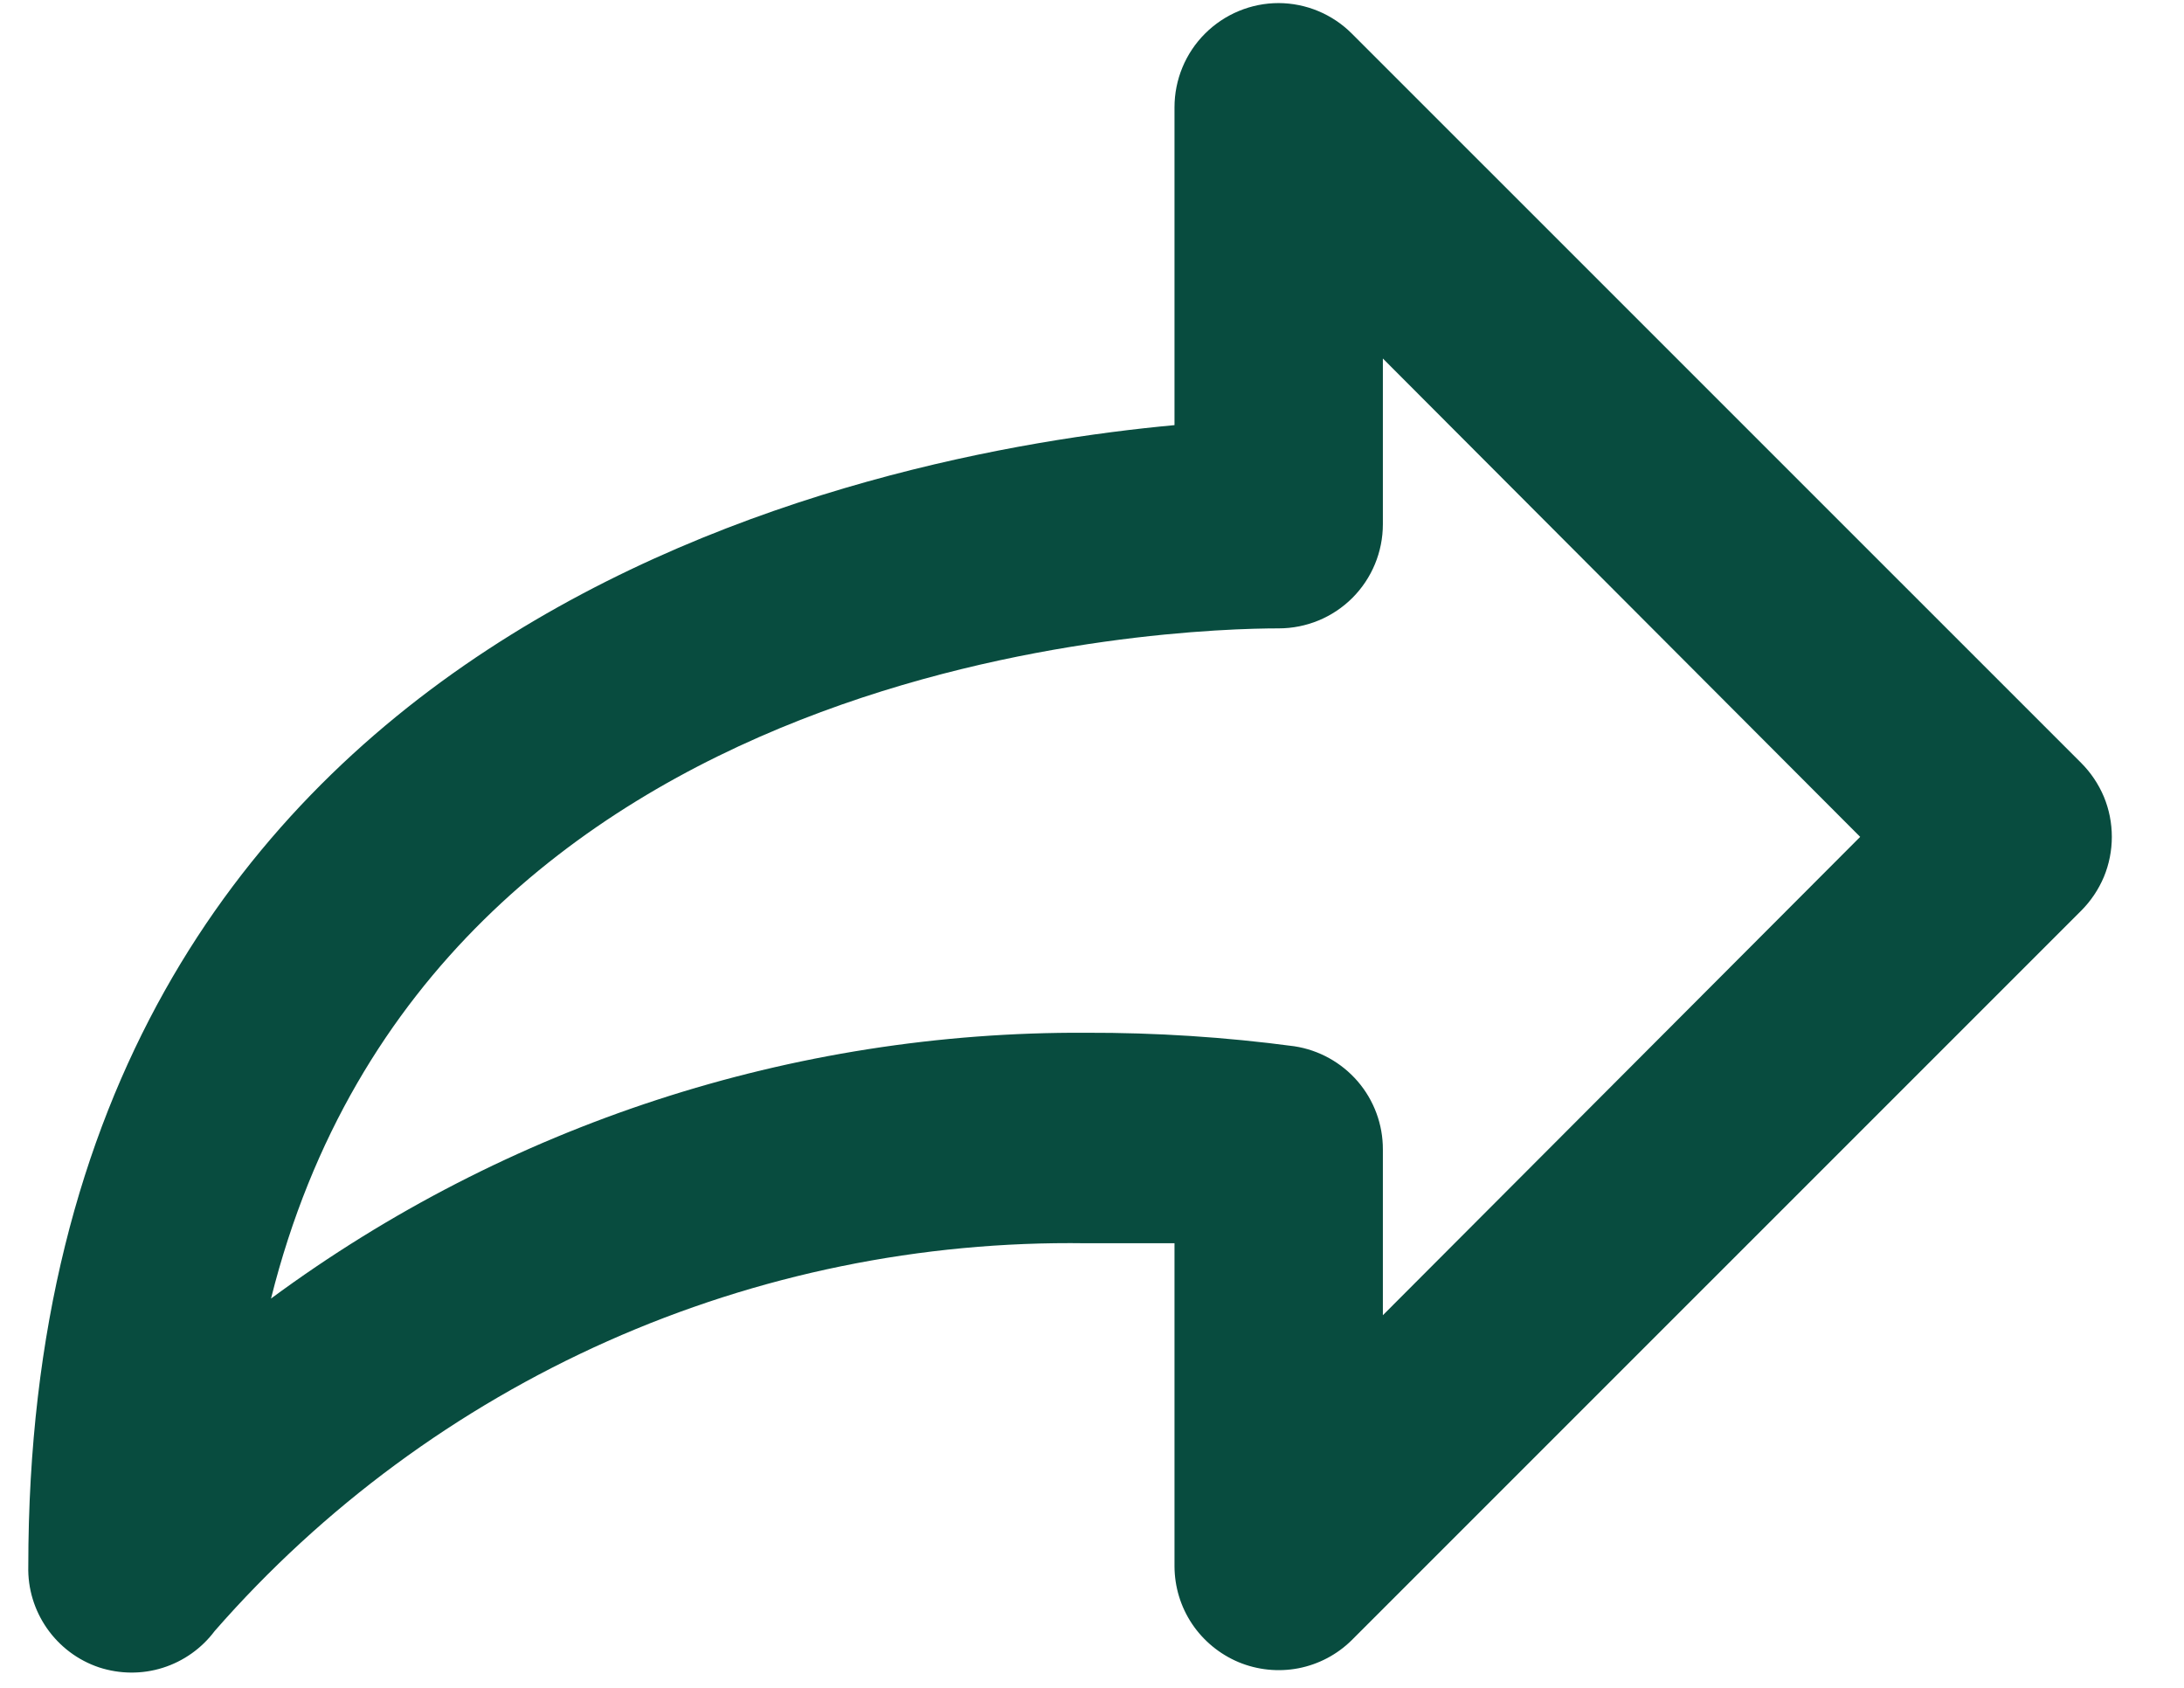 <svg width="22" height="17" viewBox="0 0 22 17" fill="none" xmlns="http://www.w3.org/2000/svg">
<path d="M11.831 4.282V1.081C11.831 0.803 11.941 0.536 12.138 0.339C12.335 0.142 12.602 0.031 12.88 0.031C13.156 0.032 13.42 0.142 13.615 0.336L20.963 7.683C21.061 7.781 21.139 7.897 21.193 8.025C21.246 8.153 21.273 8.29 21.273 8.429C21.273 8.567 21.246 8.704 21.193 8.832C21.139 8.96 21.061 9.076 20.963 9.174L13.615 16.521C13.468 16.666 13.281 16.764 13.079 16.803C12.876 16.842 12.666 16.82 12.476 16.741C12.286 16.661 12.123 16.527 12.008 16.356C11.893 16.184 11.832 15.983 11.831 15.776V12.522H10.939C9.28 12.498 7.636 12.834 6.121 13.508C4.606 14.183 3.255 15.178 2.163 16.427C2.032 16.602 1.849 16.732 1.64 16.798C1.431 16.864 1.207 16.862 0.998 16.794C0.786 16.723 0.603 16.586 0.474 16.402C0.346 16.219 0.279 16 0.285 15.776C0.285 6.203 8.766 4.566 11.831 4.282V4.282ZM10.939 10.402C11.641 10.4 12.342 10.445 13.038 10.538C13.287 10.576 13.513 10.702 13.677 10.892C13.841 11.083 13.931 11.326 13.93 11.578V13.247L18.738 8.429L13.93 3.611V5.28C13.93 5.558 13.82 5.825 13.623 6.022C13.426 6.219 13.159 6.329 12.88 6.329C11.925 6.329 4.368 6.539 2.73 13.079C5.107 11.326 7.986 10.387 10.939 10.402V10.402Z" fill="#084C3F"/>
</svg>
